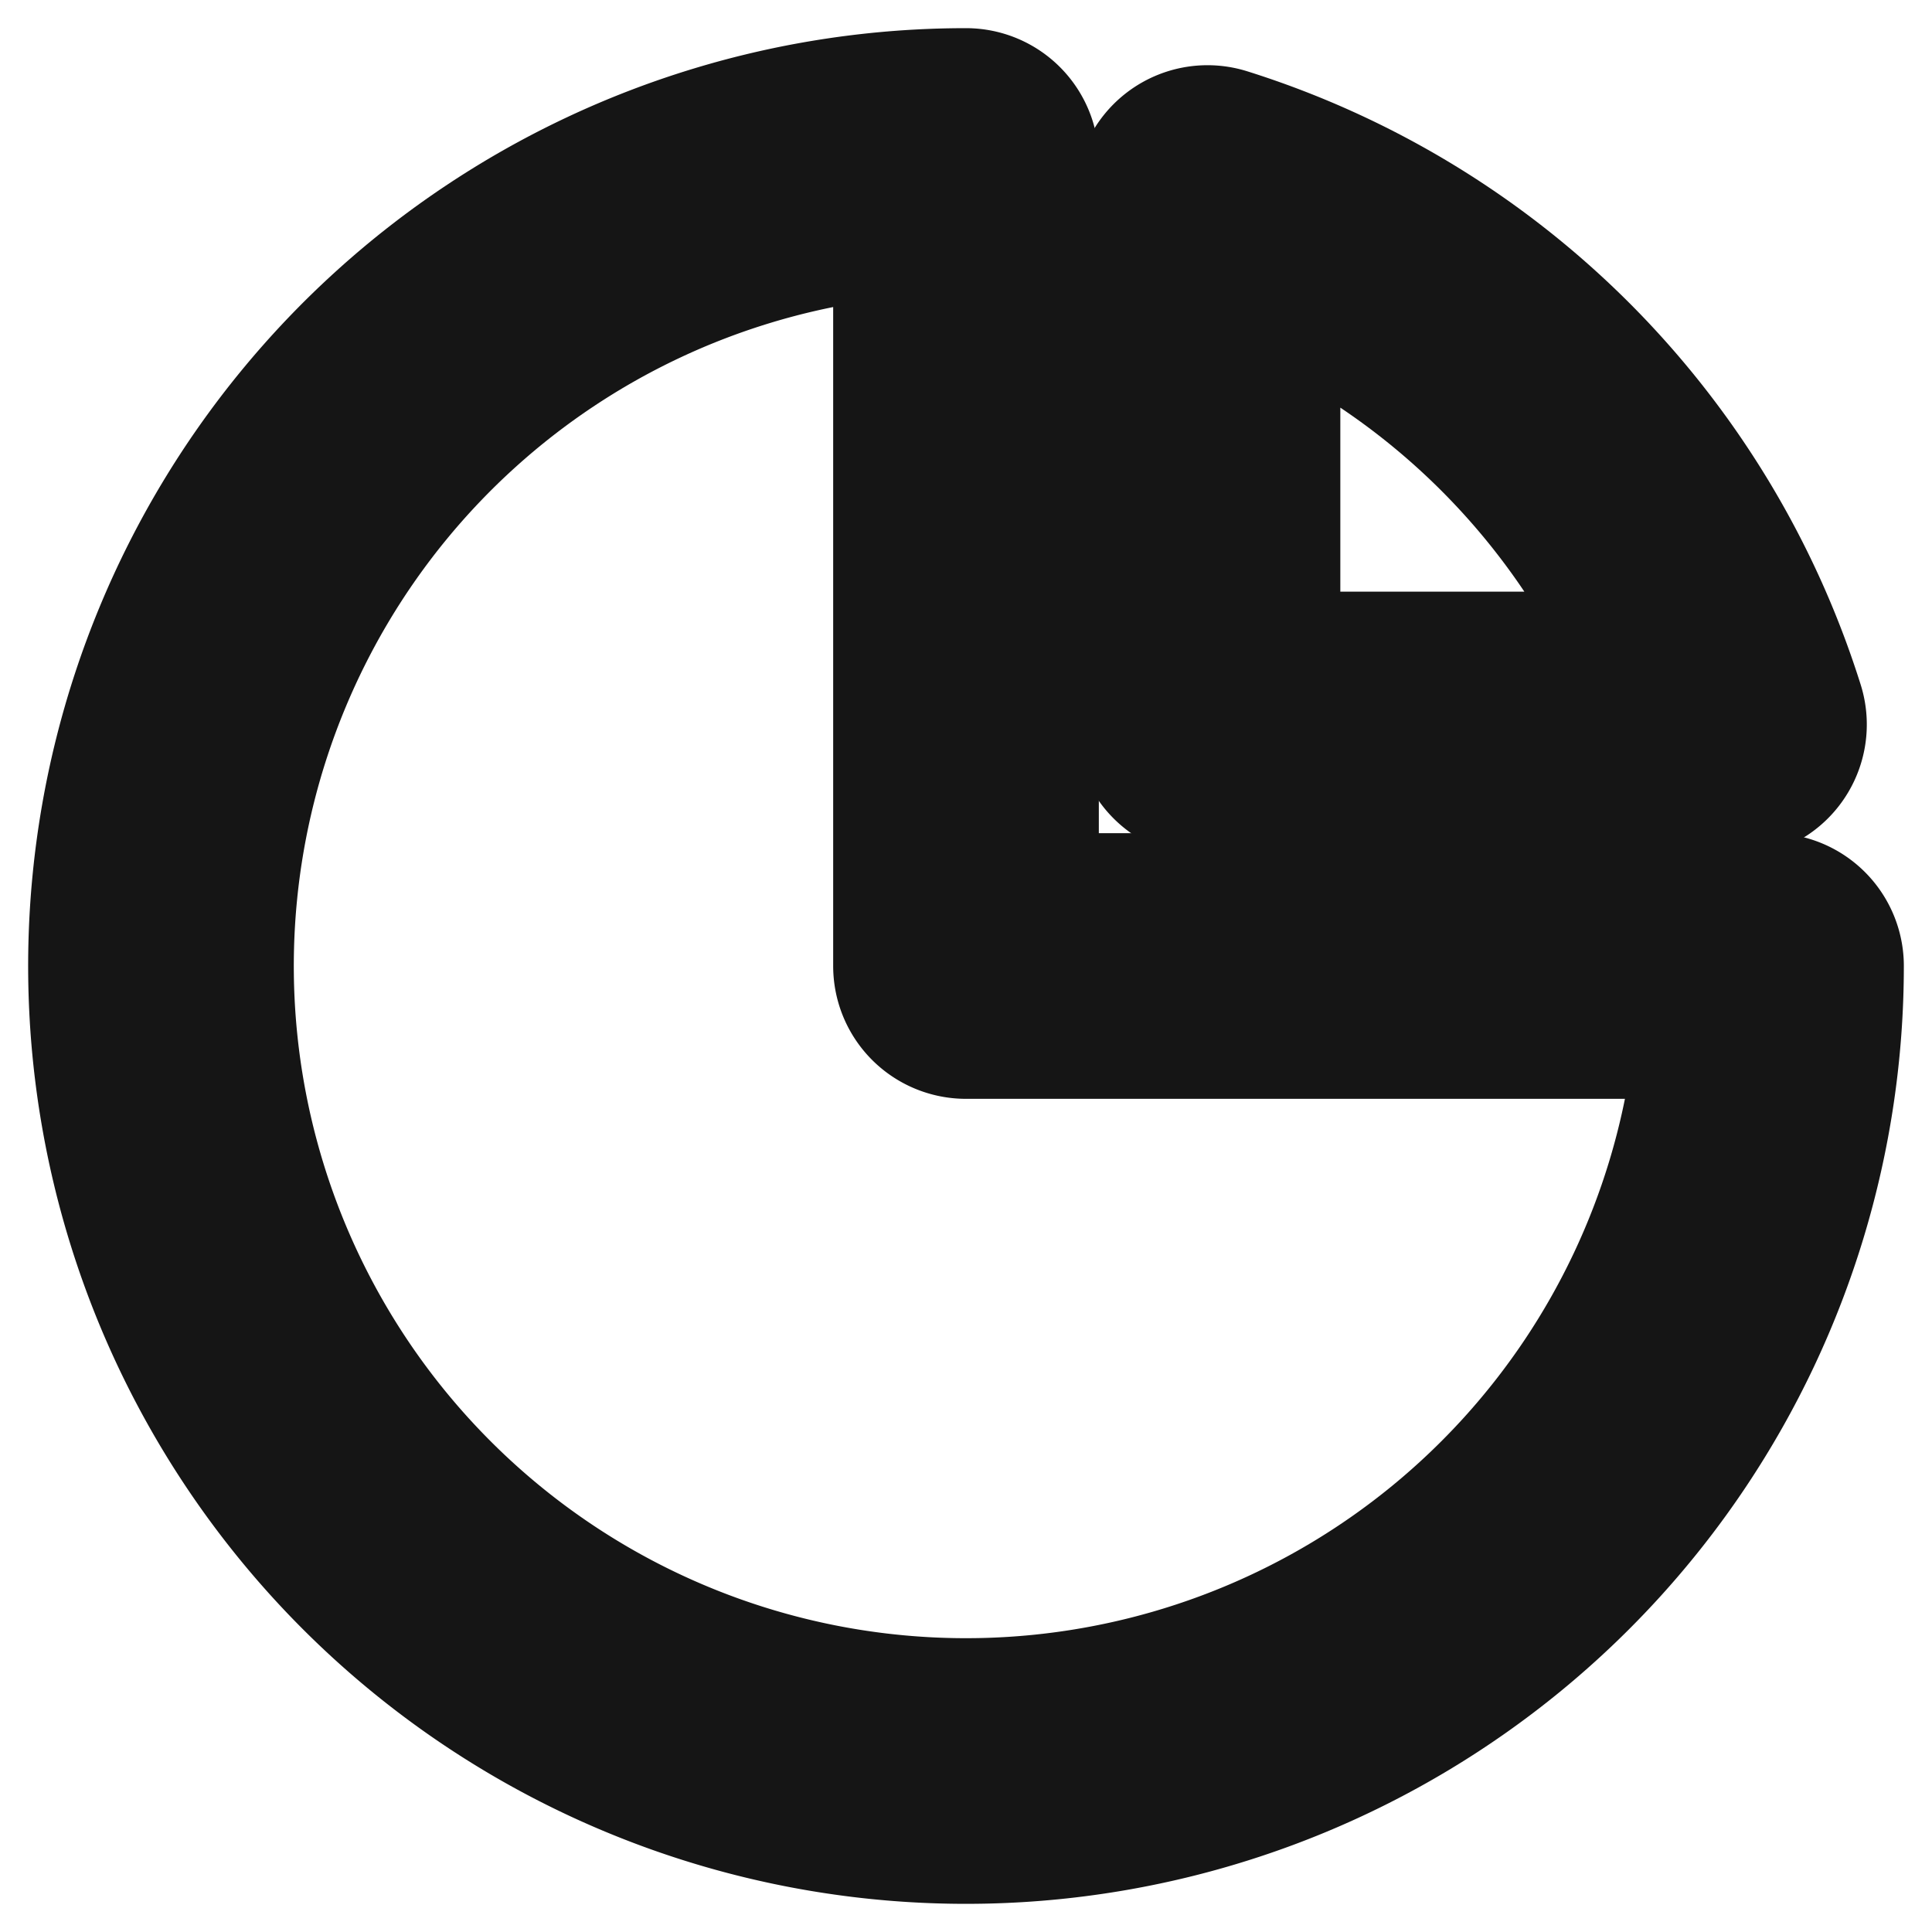 <svg xmlns="http://www.w3.org/2000/svg" width="40" height="40" fill="none" viewBox="0 0 40 40">
  <path stroke="#151515" stroke-linecap="round" stroke-linejoin="round" stroke-width="5.5" d="M20 3.333A16.667 16.667 0 1036.667 20H20V3.334z" clip-rule="evenodd"/>
  <path stroke="#151515" stroke-linecap="round" stroke-linejoin="round" stroke-width="5.5" d="M25 15h10.9A16.667 16.667 0 0025 4.1V15z" clip-rule="evenodd"/>
</svg>
